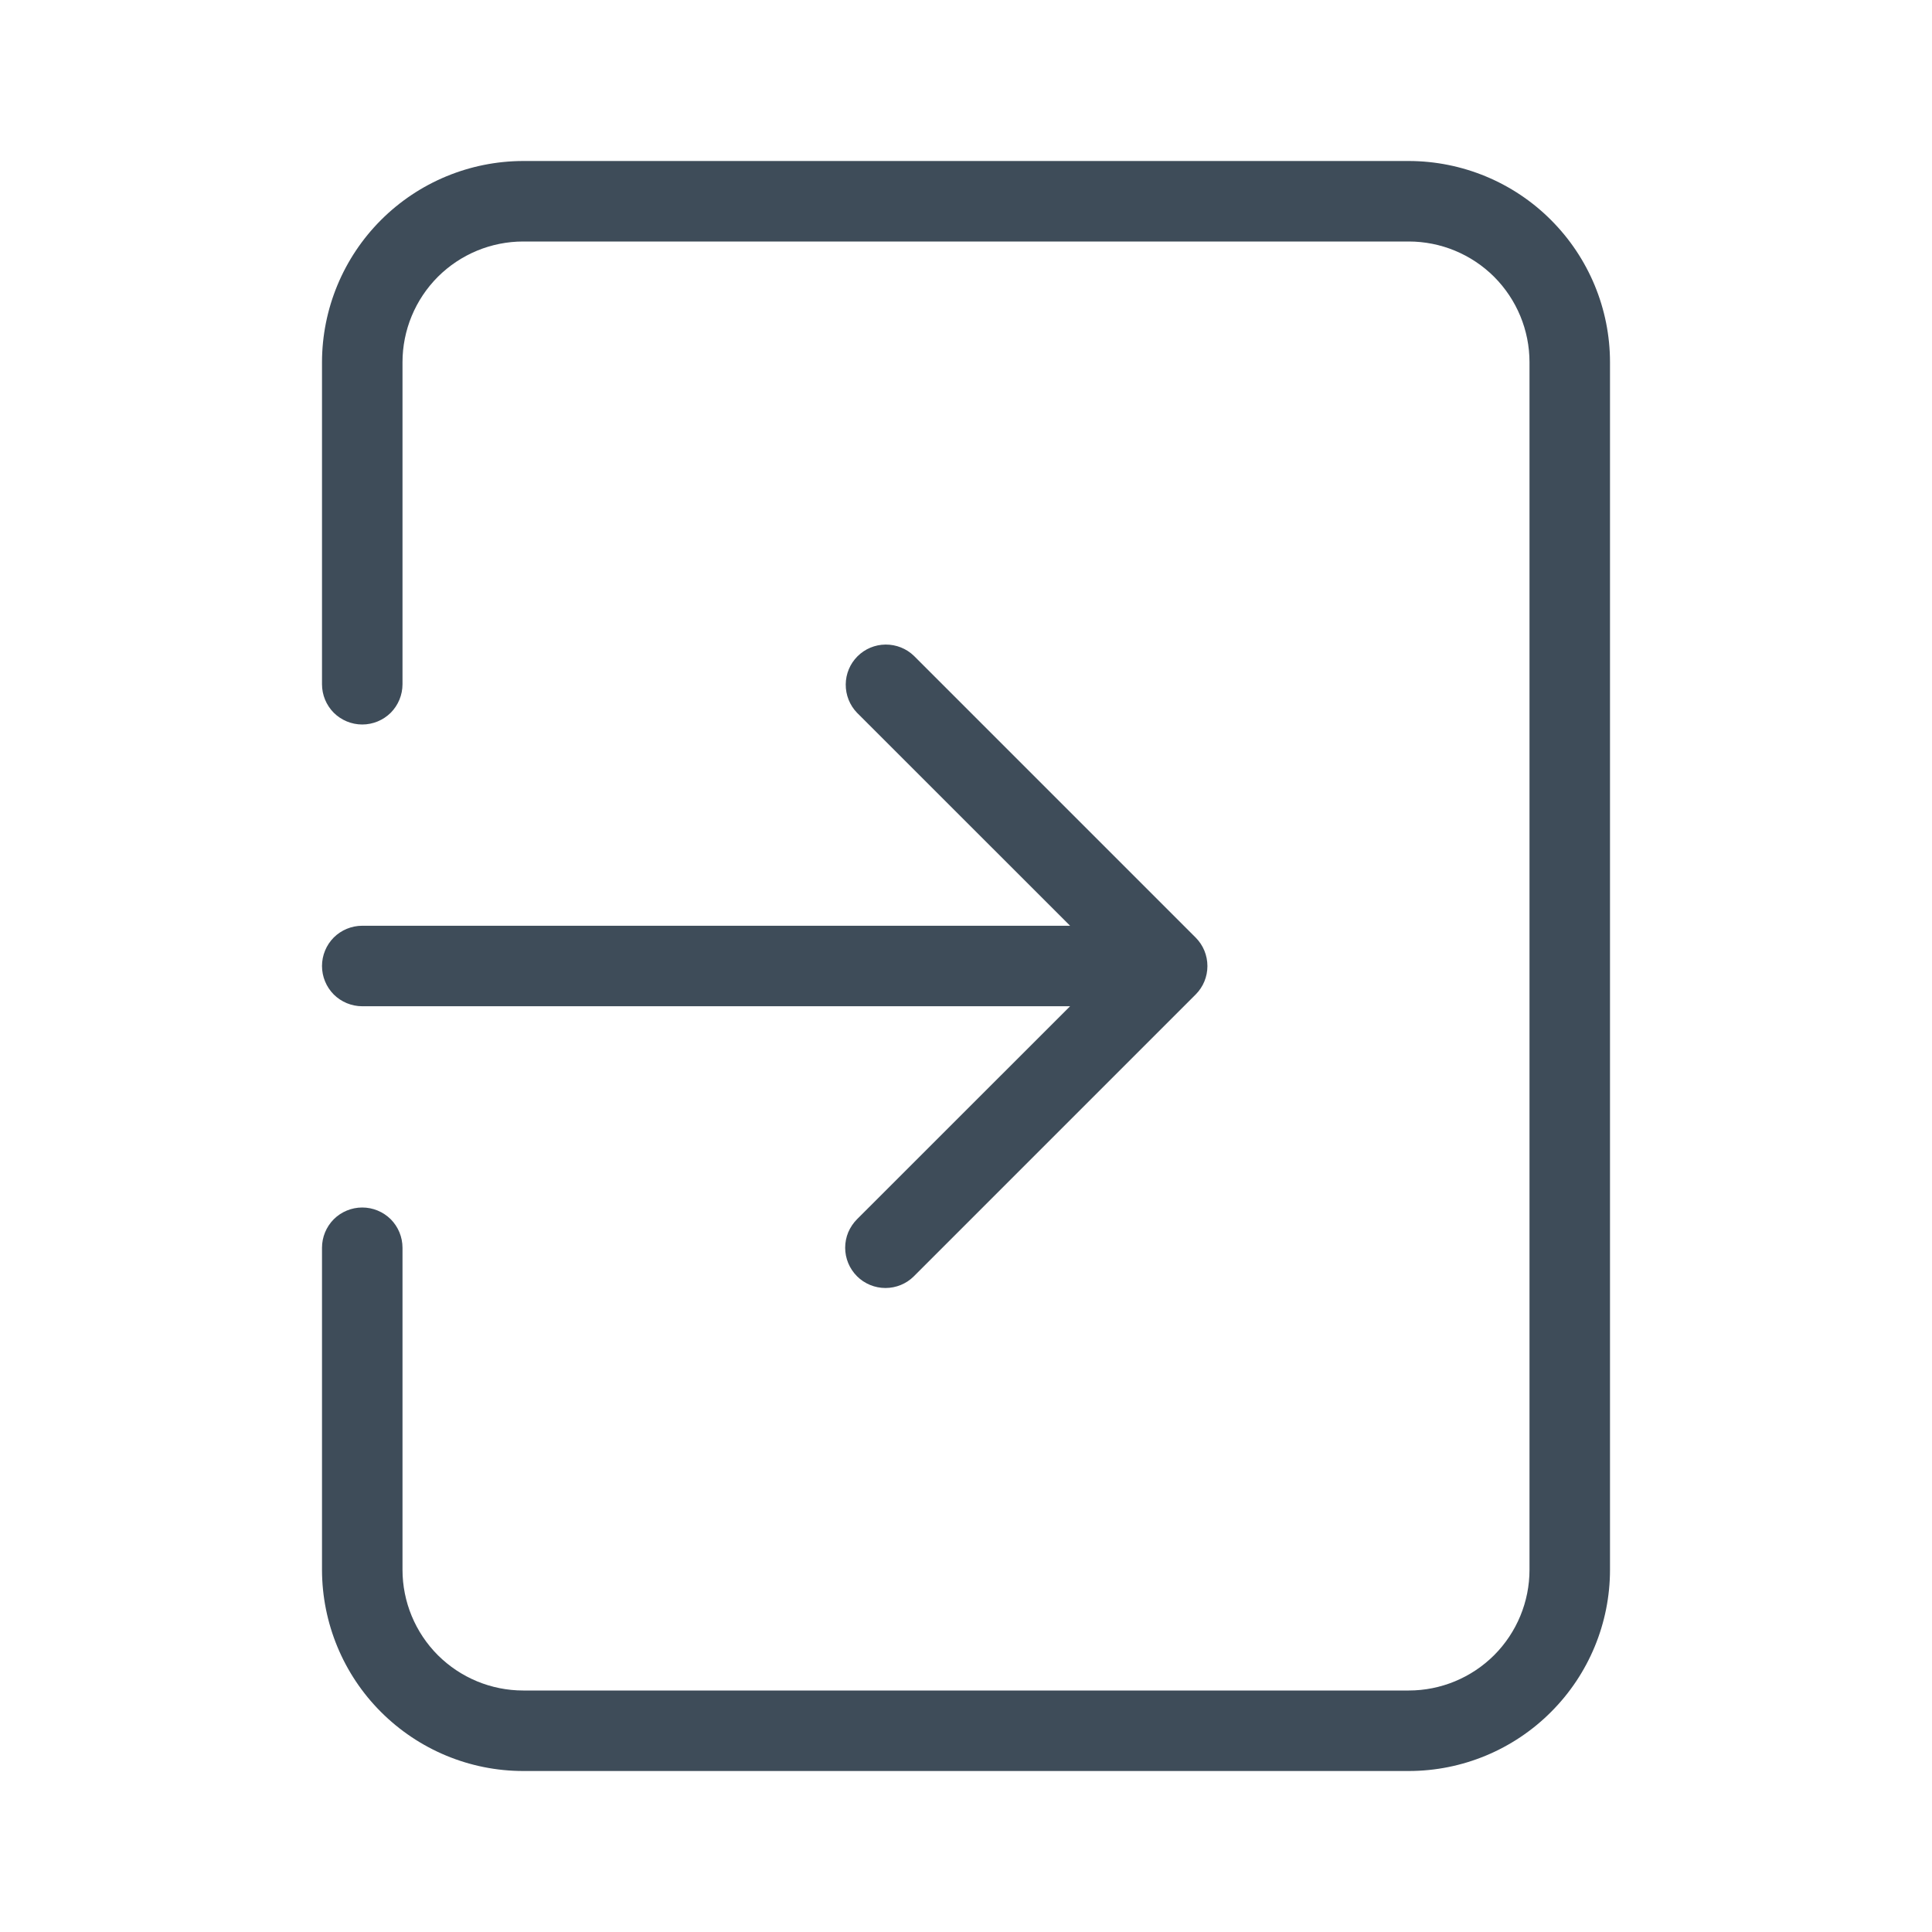 <svg width="24" height="24" viewBox="0 0 24 24" fill="none" xmlns="http://www.w3.org/2000/svg">
<path d="M4 12C4 12.133 4.053 12.26 4.146 12.354C4.24 12.447 4.367 12.5 4.5 12.5H13.293L10.646 15.146C10.6 15.192 10.563 15.248 10.537 15.308C10.512 15.369 10.499 15.434 10.499 15.5C10.499 15.632 10.552 15.76 10.646 15.854C10.739 15.947 10.867 16 10.999 16C11.132 16 11.259 15.948 11.353 15.854L14.853 12.354C14.947 12.26 14.999 12.133 14.999 12.001C14.999 11.868 14.947 11.741 14.853 11.647L11.353 8.147C11.259 8.056 11.132 8.006 11.001 8.007C10.87 8.008 10.745 8.06 10.652 8.153C10.559 8.246 10.507 8.371 10.506 8.502C10.505 8.633 10.555 8.76 10.646 8.854L13.293 11.5H4.5C4.367 11.5 4.24 11.553 4.146 11.646C4.053 11.74 4 11.867 4 12ZM17.5 2H6.5C5.837 2.001 5.202 2.264 4.733 2.733C4.264 3.202 4.001 3.837 4 4.5V8.5C4 8.633 4.053 8.76 4.146 8.854C4.24 8.947 4.367 9 4.5 9C4.633 9 4.76 8.947 4.854 8.854C4.947 8.76 5 8.633 5 8.5V4.5C5 4.102 5.158 3.721 5.439 3.439C5.721 3.158 6.102 3 6.5 3H17.5C17.898 3 18.279 3.158 18.561 3.439C18.842 3.721 19 4.102 19 4.5V19.5C19 19.898 18.842 20.279 18.561 20.561C18.279 20.842 17.898 21 17.5 21H6.5C6.102 21 5.721 20.842 5.439 20.561C5.158 20.279 5 19.898 5 19.5V15.5C5 15.367 4.947 15.24 4.854 15.146C4.76 15.053 4.633 15 4.5 15C4.367 15 4.24 15.053 4.146 15.146C4.053 15.24 4 15.367 4 15.5V19.5C4.001 20.163 4.264 20.799 4.733 21.267C5.202 21.736 5.837 22 6.5 22H17.5C18.163 22 18.799 21.736 19.267 21.267C19.736 20.799 20 20.163 20 19.5V4.5C20 3.837 19.736 3.202 19.267 2.733C18.799 2.264 18.163 2.001 17.5 2Z" fill="#3E4C59"/>
</svg>
